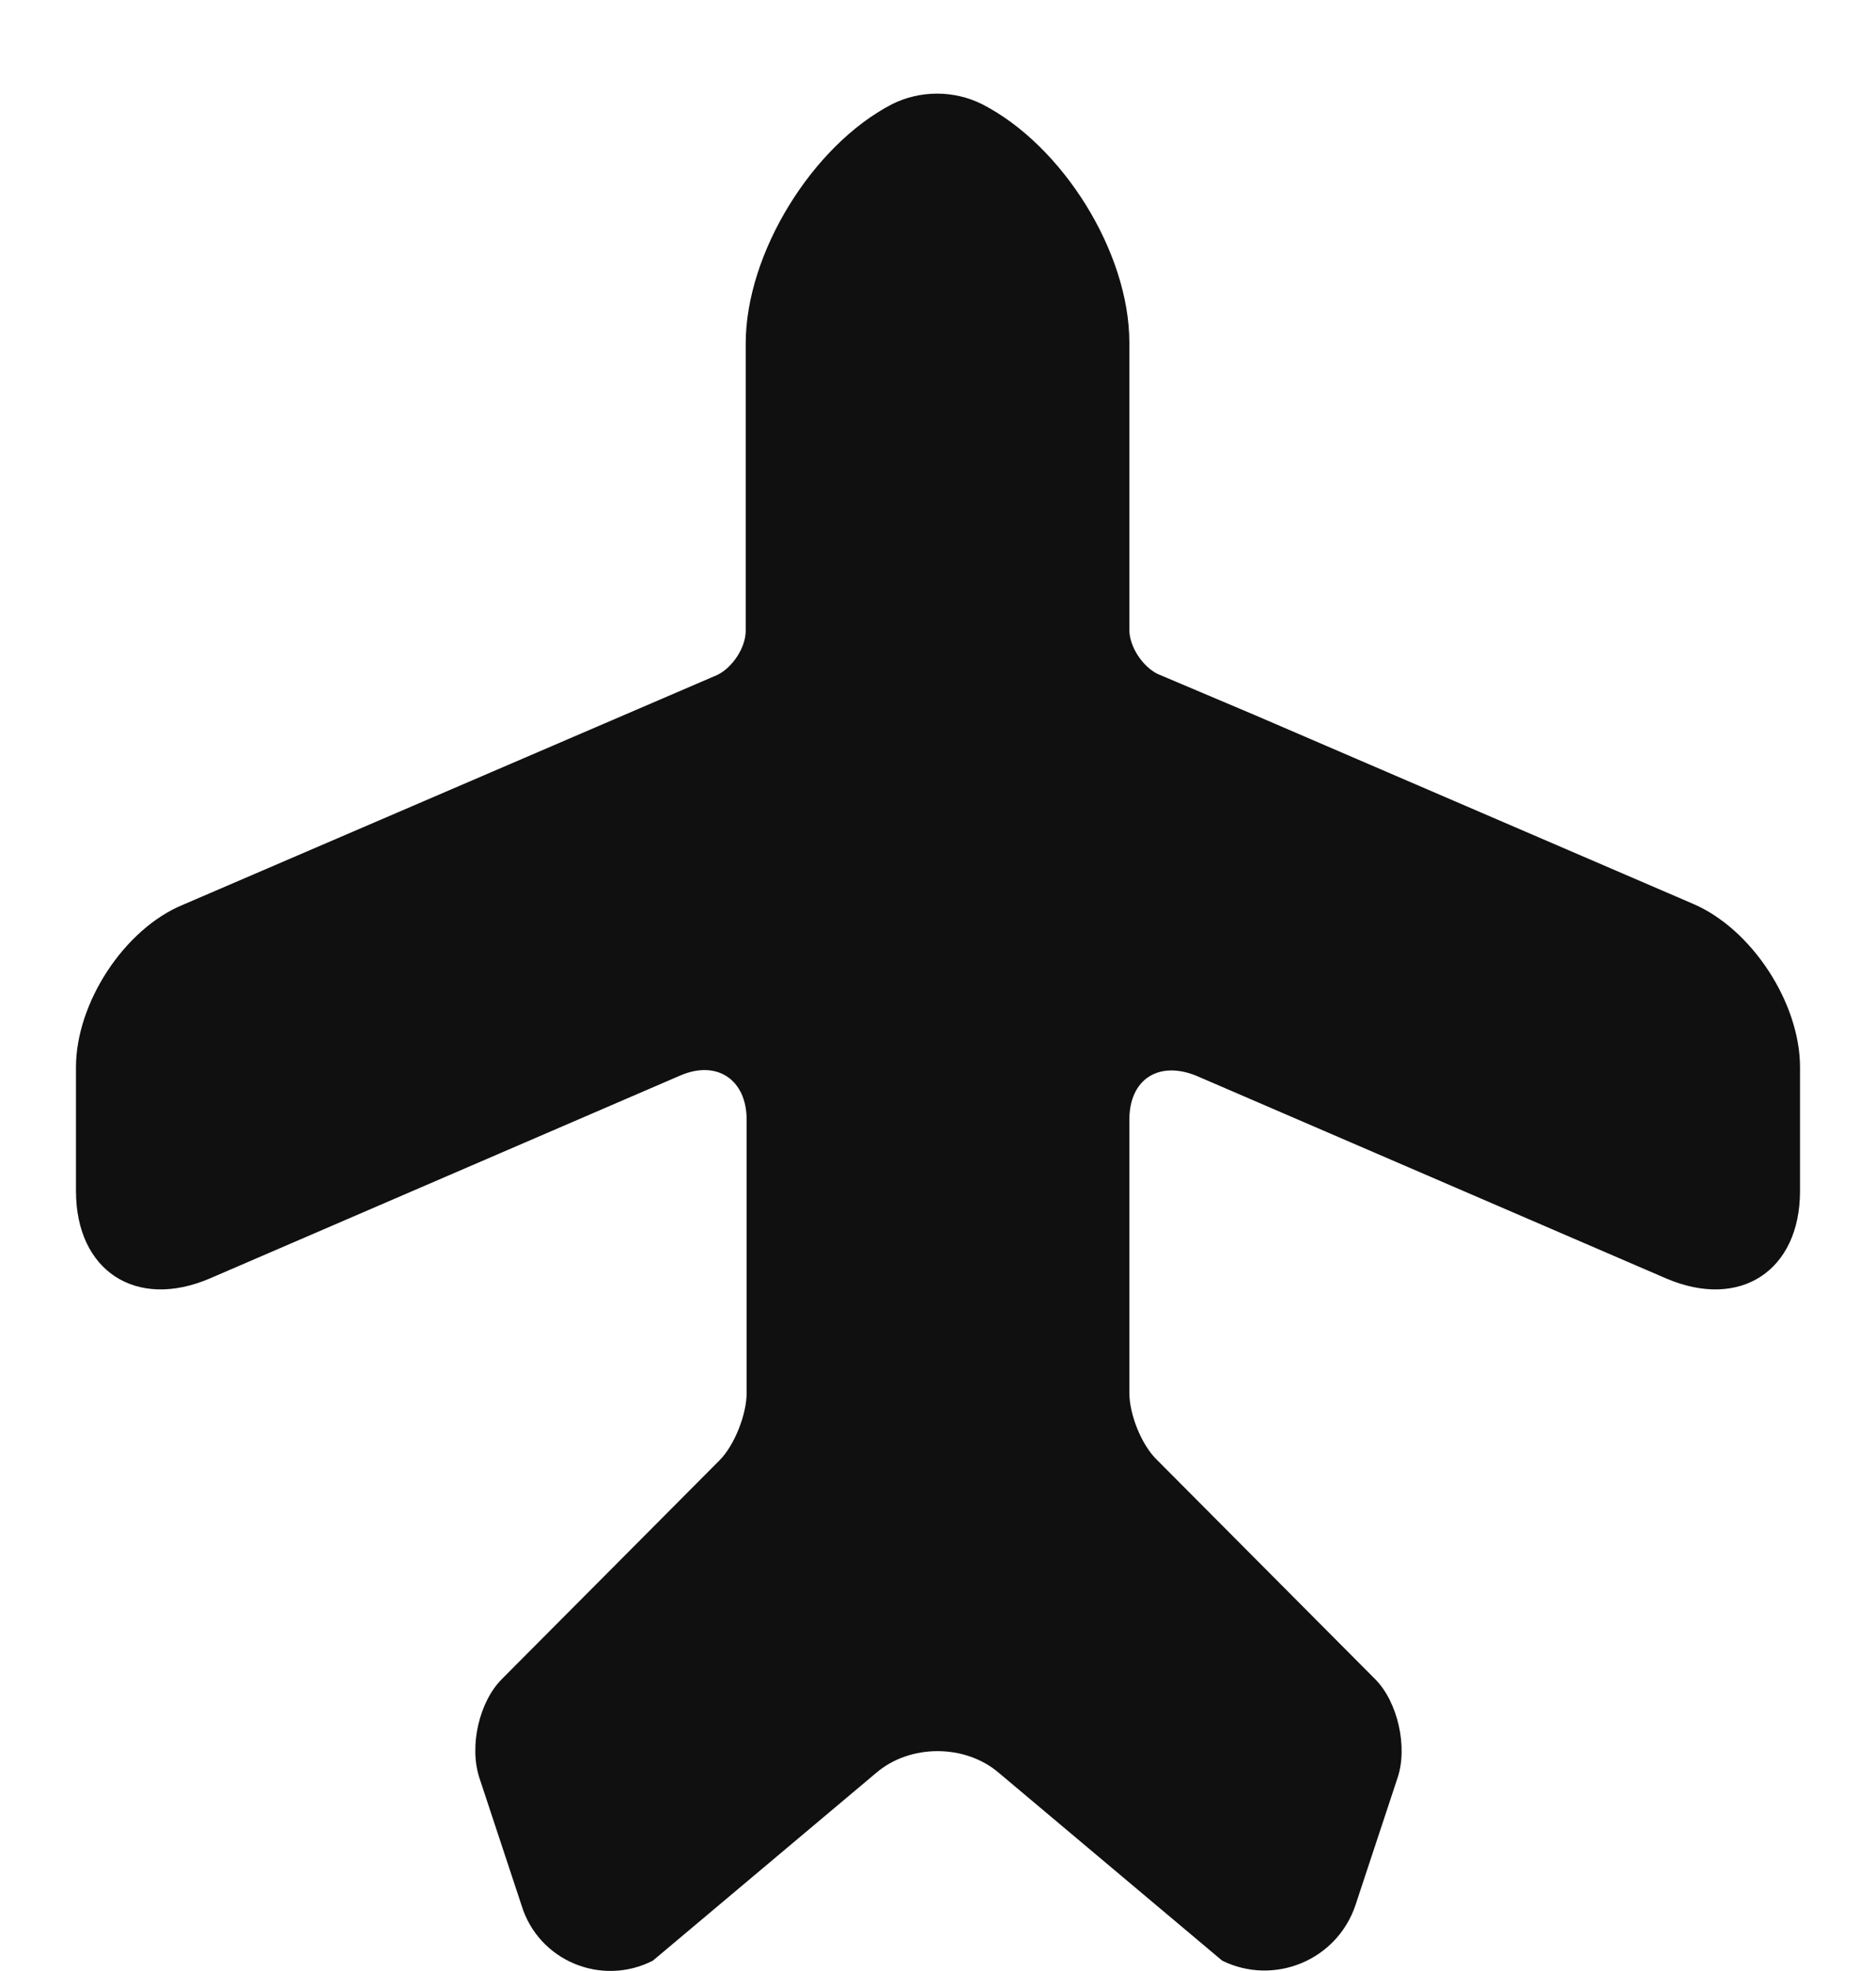 <svg width="20" height="21" viewBox="0 0 20 21" fill="none" xmlns="http://www.w3.org/2000/svg">
<path d="M18.05 9.63L13.38 7.62L12.34 7.18C12.18 7.1 12.04 6.89 12.04 6.71V3.65C12.04 2.69 11.33 1.55 10.47 1.11C10.17 0.96 9.81 0.96 9.51 1.11C8.66 1.55 7.95 2.7 7.95 3.66V6.72C7.95 6.9 7.81 7.11 7.65 7.19L1.95 9.64C1.32 9.9 0.81 10.69 0.81 11.37V12.69C0.81 13.54 1.45 13.96 2.24 13.62L7.25 11.46C7.64 11.29 7.96 11.5 7.96 11.93V13.04V14.84C7.96 15.07 7.83 15.4 7.67 15.56L5.35 17.89C5.11 18.13 5 18.6 5.11 18.94L5.56 20.3C5.74 20.89 6.41 21.17 6.96 20.89L9.34 18.89C9.7 18.58 10.29 18.58 10.65 18.89L13.03 20.89C13.58 21.16 14.25 20.89 14.45 20.3L14.9 18.94C15.01 18.61 14.9 18.13 14.66 17.89L12.34 15.56C12.17 15.4 12.04 15.07 12.04 14.84V11.93C12.04 11.5 12.35 11.3 12.75 11.46L17.76 13.62C18.55 13.96 19.19 13.54 19.19 12.69V11.37C19.19 10.69 18.68 9.9 18.05 9.63Z" fill="#101010"/>
</svg>
